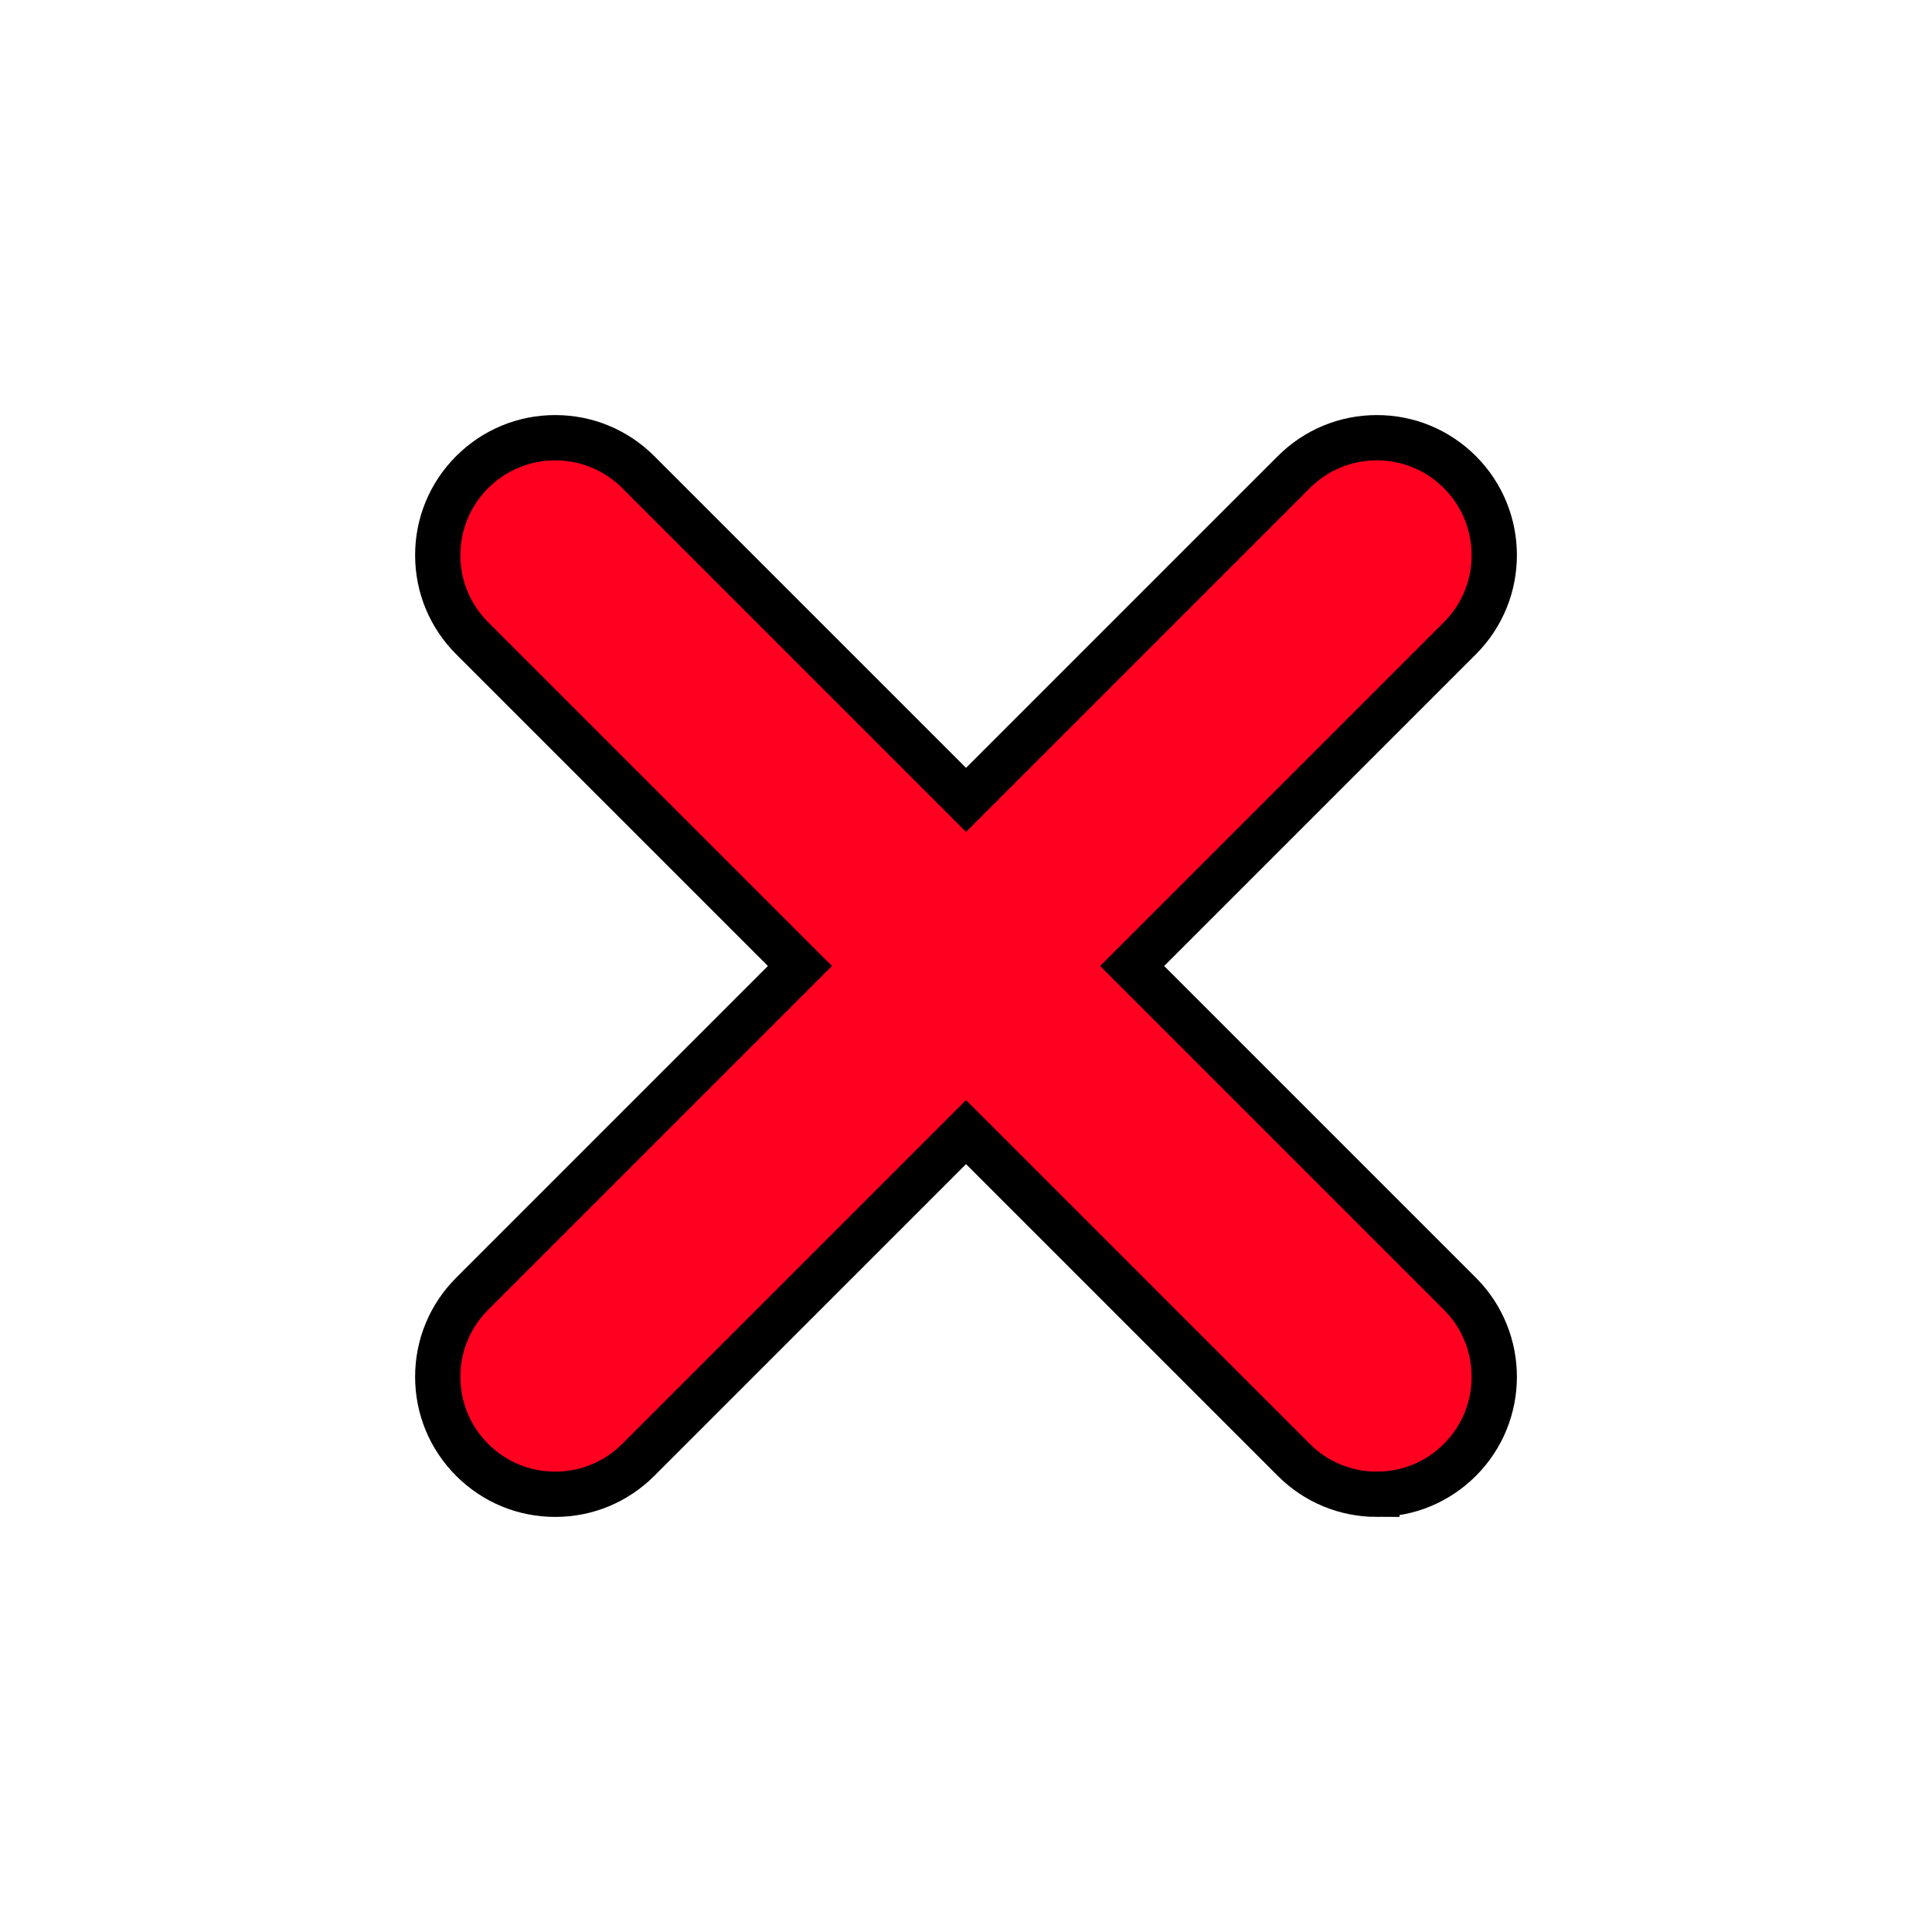 <?xml version="1.0" encoding="UTF-8"?>
<svg id="uuid-ef9a1fe9-58cf-410d-a9ee-f13c1395ad40" data-name="Ebene 2" xmlns="http://www.w3.org/2000/svg" width="512" height="512" viewBox="0 0 512 512">
  <g id="uuid-2475fbe3-fa94-4eab-a32e-1bd210500b2b" data-name="measurements">
    <g id="uuid-874ef031-0a69-47d9-96e0-db41f0d04b94" data-name="Remove">
      <path d="M364.88,396c-8.32,0-16.13-3.24-22.01-9.12l-86.86-86.86-86.86,86.86c-5.88,5.88-13.7,9.12-22.01,9.12s-16.13-3.24-22.01-9.12-9.12-13.7-9.12-22.01,3.24-16.13,9.12-22.01l86.86-86.86-86.86-86.86c-5.88-5.88-9.12-13.7-9.12-22.01s3.24-16.13,9.12-22.01c5.88-5.88,13.7-9.12,22.01-9.12,0,0,0,0,0,0,8.32,0,16.13,3.24,22.01,9.12l86.86,86.86,86.86-86.86c5.88-5.88,13.7-9.12,22.01-9.12s16.13,3.24,22.01,9.12c12.14,12.14,12.14,31.89,0,44.02l-86.86,86.86,86.86,86.86c12.14,12.14,12.14,31.89,0,44.02-5.88,5.88-13.7,9.12-22.01,9.12Z" fill="#ff0020" stroke="#000" stroke-miterlimit="10" stroke-width="12"/>
    </g>
  </g>
  <g id="uuid-4c9a3fb4-6ade-4da7-be76-37a89722ac28" data-name="frame">
    <rect width="512" height="512" fill="none" stroke-width="0"/>
  </g>
</svg>